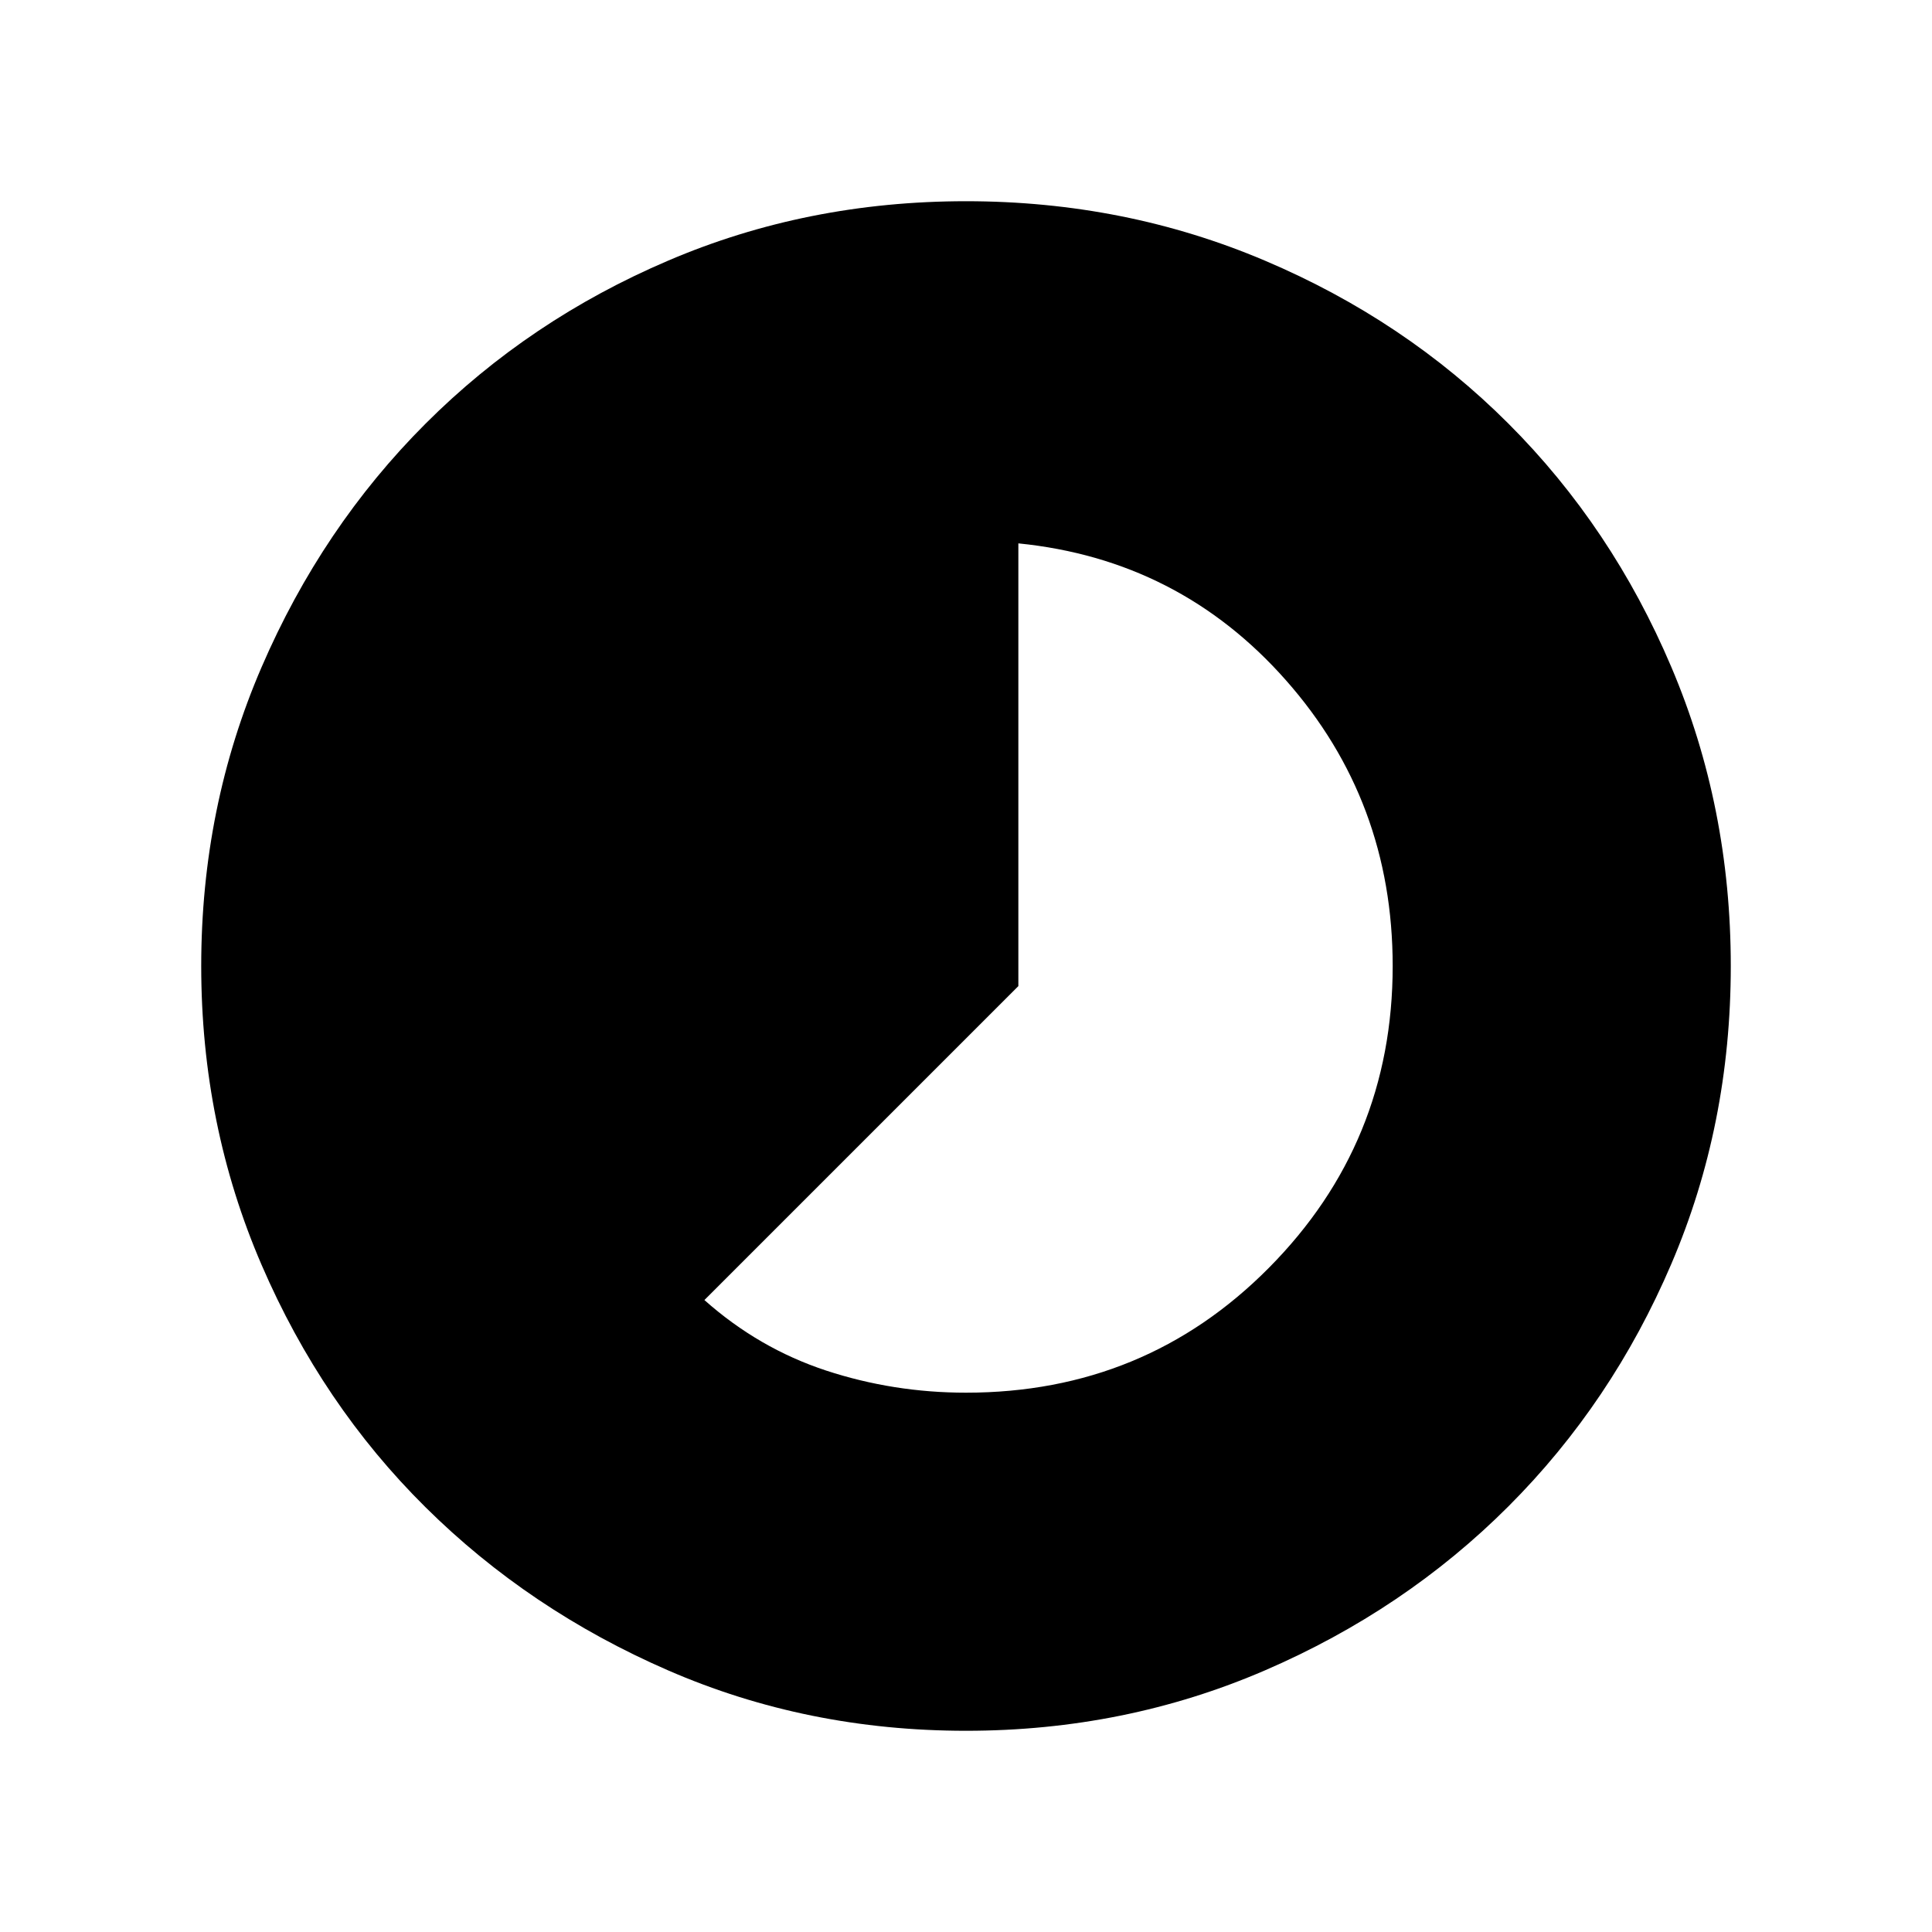 <svg xmlns="http://www.w3.org/2000/svg" height="20" width="20"><path d="M7.292 13.458Q7.854 13.958 8.552 14.188Q9.25 14.417 10 14.417Q11.854 14.417 13.135 13.125Q14.417 11.833 14.417 10Q14.417 8.292 13.312 7.042Q12.208 5.792 10.542 5.625V10.208ZM10 17.917Q8.354 17.917 6.917 17.292Q5.479 16.667 4.406 15.604Q3.333 14.542 2.708 13.094Q2.083 11.646 2.083 10Q2.083 8.354 2.708 6.906Q3.333 5.458 4.406 4.385Q5.479 3.312 6.917 2.698Q8.354 2.083 10 2.083Q11.646 2.083 13.094 2.698Q14.542 3.312 15.615 4.385Q16.688 5.458 17.302 6.906Q17.917 8.354 17.917 10Q17.917 11.646 17.302 13.083Q16.688 14.521 15.615 15.594Q14.542 16.667 13.094 17.292Q11.646 17.917 10 17.917Z"/></svg>